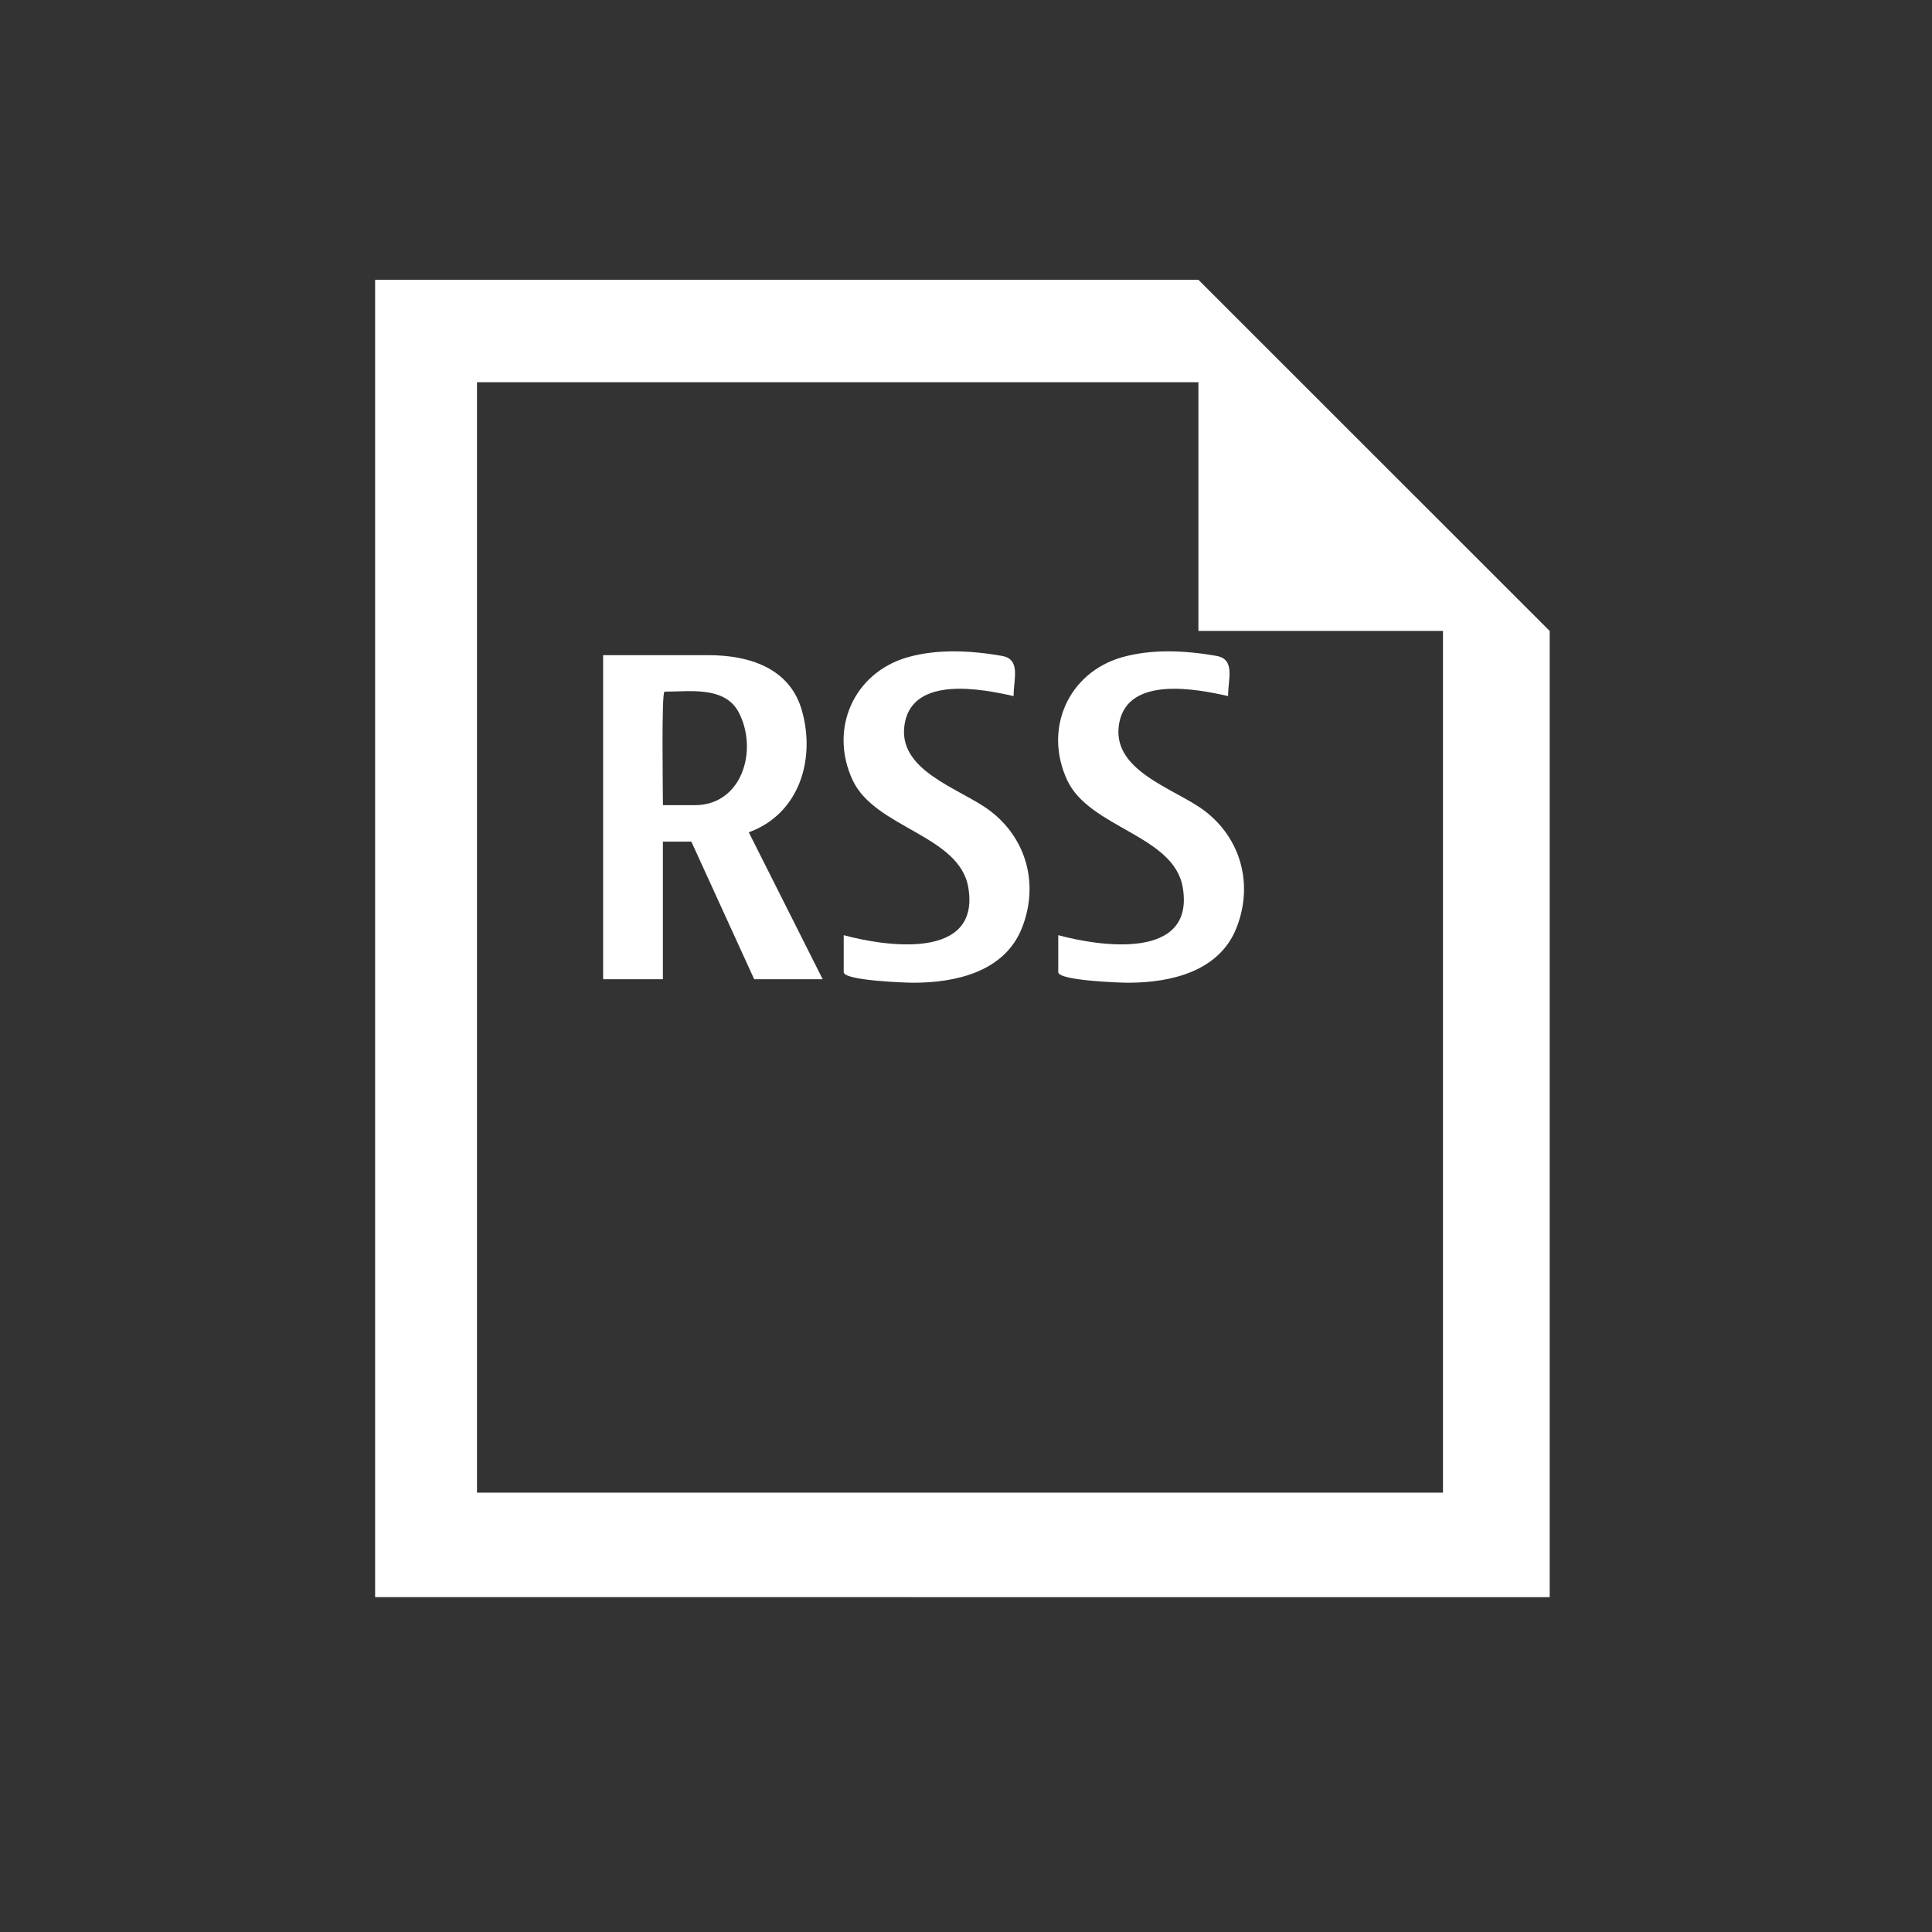 <?xml version="1.0" encoding="UTF-8"?>
<svg xmlns="http://www.w3.org/2000/svg" xmlns:xlink="http://www.w3.org/1999/xlink" contentScriptType="text/ecmascript" width="44" baseProfile="tiny" zoomAndPan="magnify" contentStyleType="text/css" viewBox="4 4 44 44" height="44" preserveAspectRatio="xMidYMid meet" version="1.1">
    <rect x="4" y="4" width="44" height="44" fill="#333333" stroke="none"/>
    <rect x="4" width="44" fill="none" y="4" height="44"/>
    <path fill="#ffffff" d="M 39.293 18.369 L 31.293 10.372 L 12.543 10.372 L 12.543 40.373 L 39.293 40.375 L 39.293 18.369 z M 14.863 12.705 L 31.293 12.705 L 31.293 18.369 L 36.863 18.369 L 36.863 37.994 L 14.863 37.994 L 14.863 12.705 z "/>
    <path fill="#ffffff" d="M 21.053 22.955 L 22.736 26.301 L 21.176 26.301 L 19.745 23.167 L 19.097 23.167 L 19.097 26.301 L 17.736 26.301 L 17.736 18.921 L 20.132 18.921 C 21.048 18.921 21.982 19.205 22.261 20.175 C 22.581 21.295 22.203 22.536 21.053 22.955 M 19.098 22.337 L 19.826 22.337 C 20.896 22.337 21.272 21.09 20.827 20.229 C 20.512 19.62 19.705 19.752 19.135 19.752 C 19.061 19.752 19.098 22.055 19.098 22.337 "/>
    <path fill="#ffffff" d="M 24.804 26.381 C 24.616 26.381 23.215 26.332 23.215 26.14 C 23.215 25.861 23.215 25.58 23.215 25.298 C 24.166 25.557 26.331 25.878 26.053 24.215 C 25.853 23.018 23.928 22.861 23.418 21.767 C 22.875 20.599 23.445 19.32 24.669 18.969 C 25.355 18.773 26.122 18.816 26.816 18.937 C 27.255 19.015 27.084 19.456 27.084 19.853 C 26.358 19.688 24.822 19.394 24.61 20.449 C 24.387 21.553 25.87 21.951 26.546 22.464 C 27.381 23.096 27.665 24.146 27.275 25.131 C 26.883 26.128 25.775 26.381 24.804 26.381 "/>
    <path fill="#ffffff" d="M 29.689 26.381 C 29.501 26.381 28.101 26.332 28.101 26.14 C 28.101 25.861 28.101 25.58 28.101 25.298 C 29.051 25.557 31.216 25.878 30.937 24.215 C 30.739 23.018 28.812 22.861 28.304 21.767 C 27.761 20.599 28.329 19.32 29.552 18.969 C 30.24 18.773 31.006 18.816 31.702 18.937 C 32.14 19.015 31.969 19.456 31.969 19.853 C 31.243 19.688 29.706 19.394 29.493 20.449 C 29.27 21.553 30.753 21.951 31.431 22.464 C 32.265 23.096 32.549 24.146 32.16 25.131 C 31.768 26.128 30.661 26.381 29.689 26.381 "/>
</svg>
